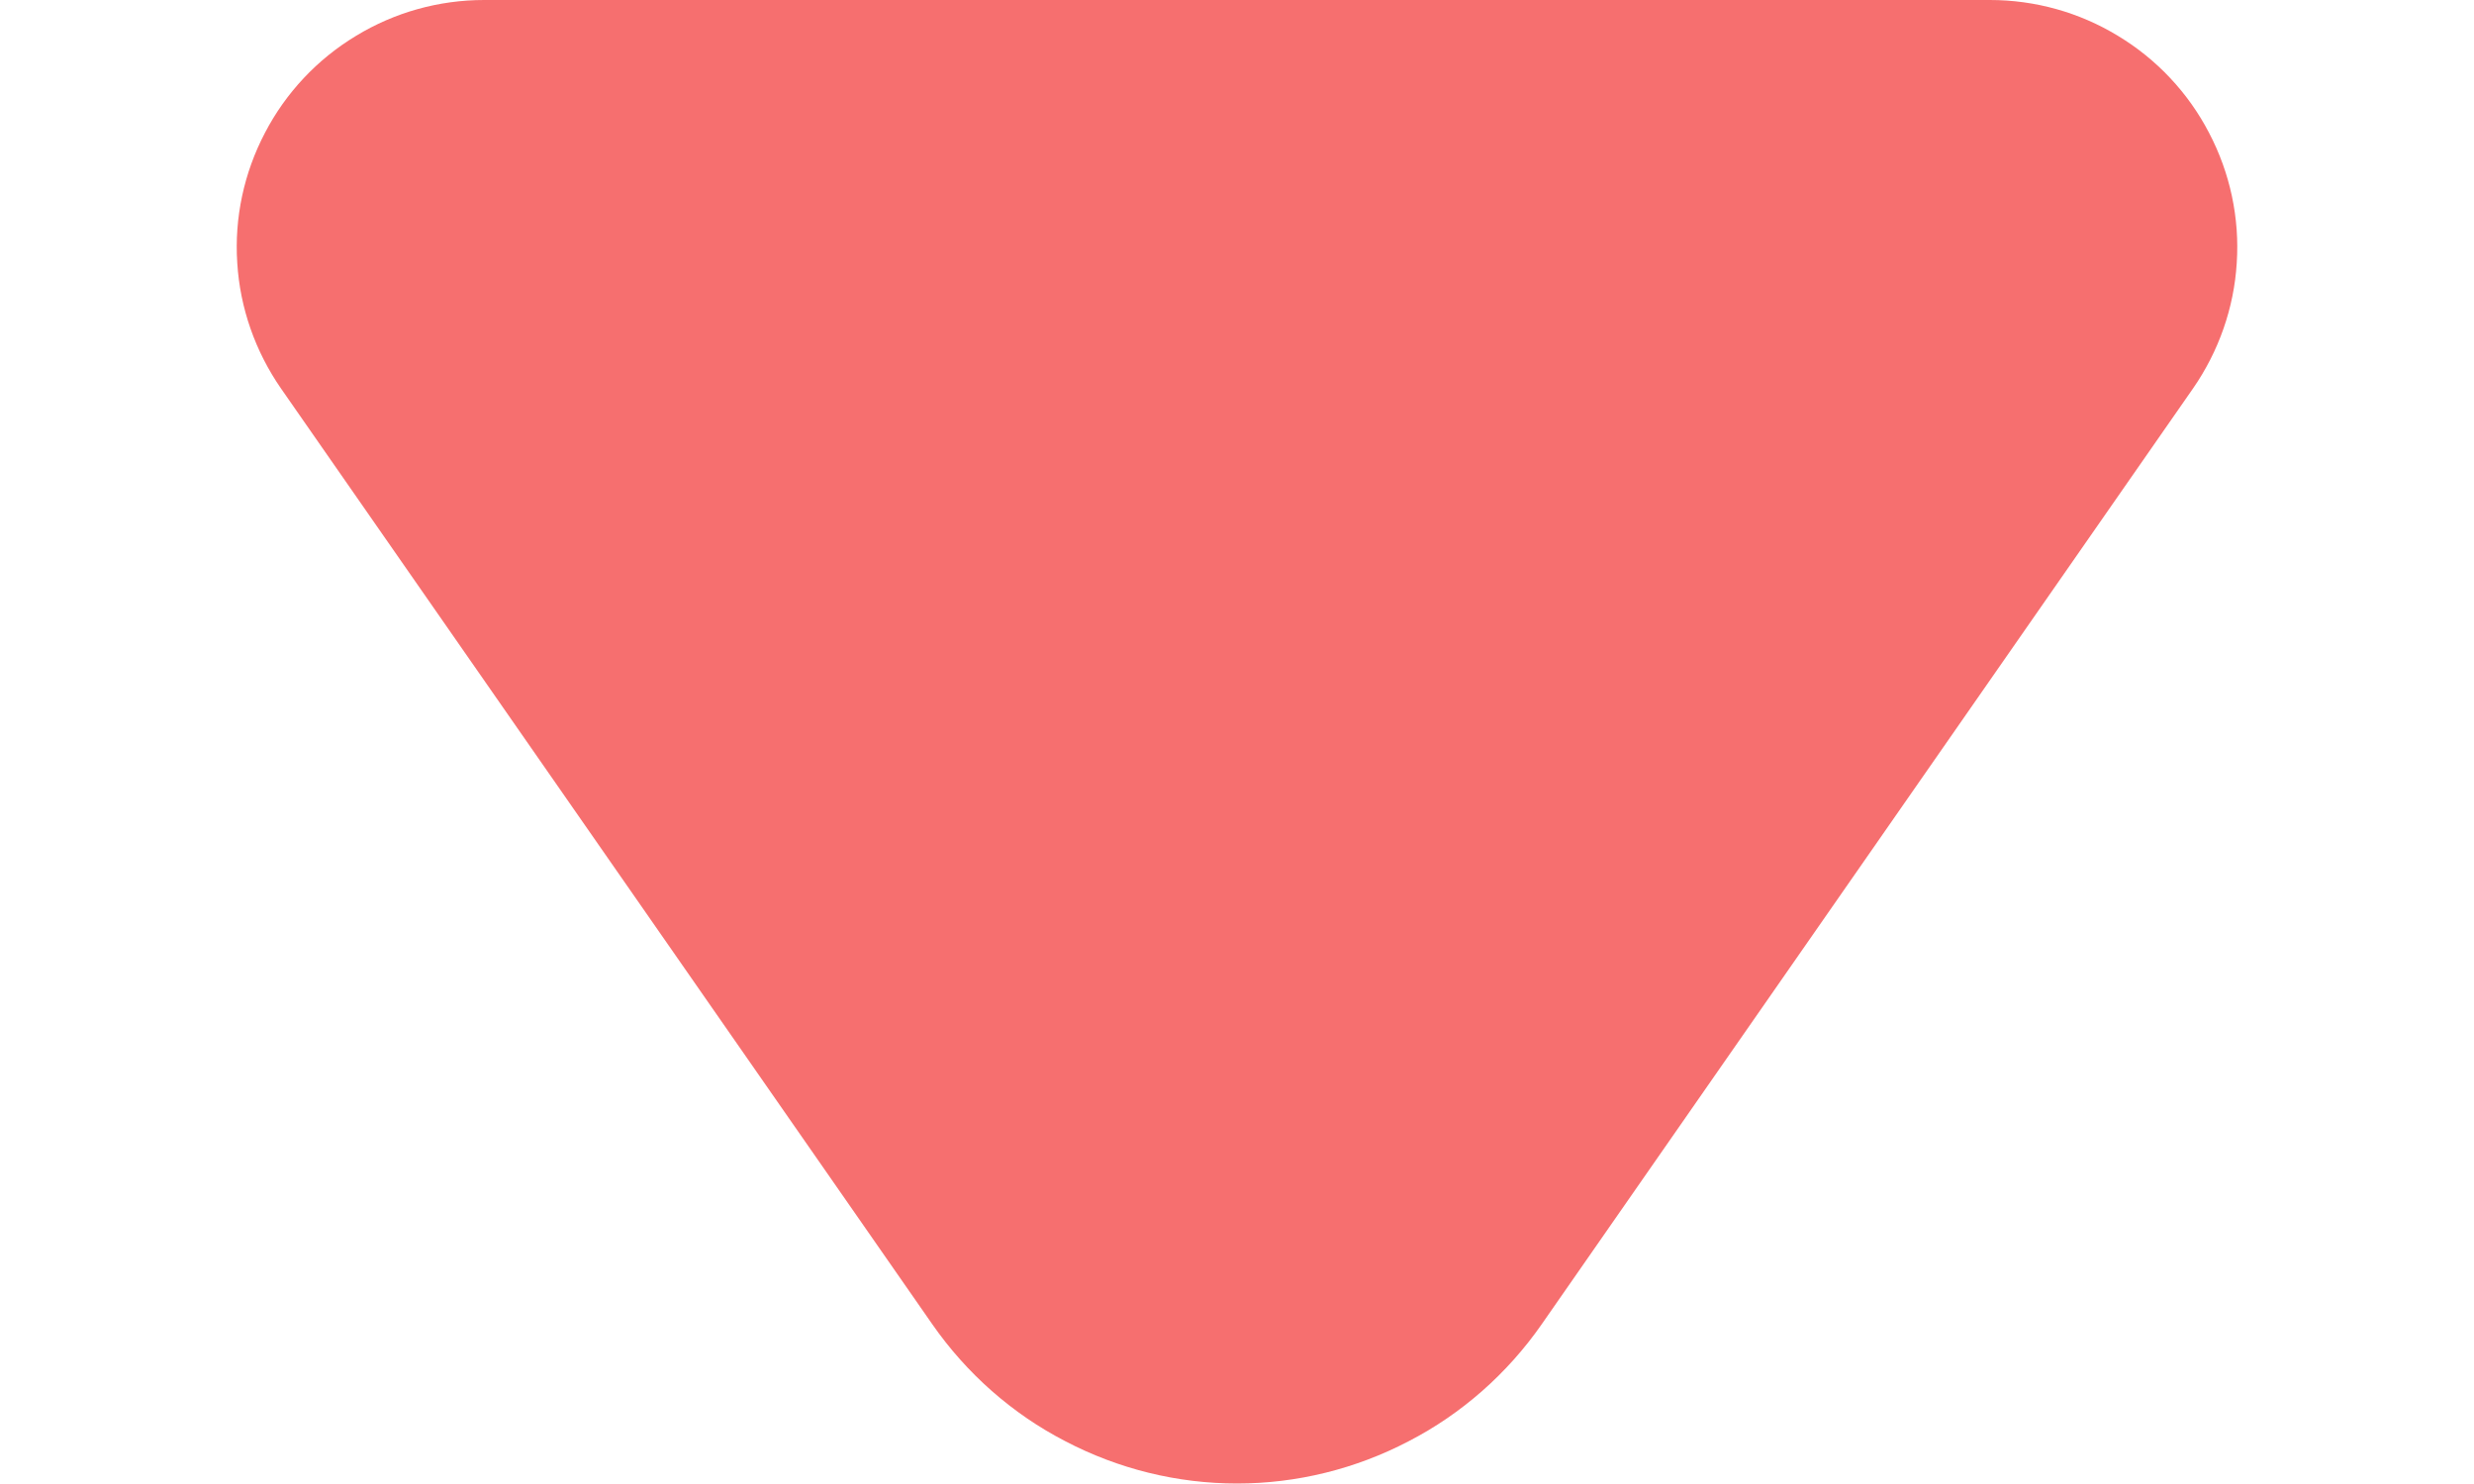 <svg width="10" height="6" viewBox="0 0 10 6" fill="none" xmlns="http://www.w3.org/2000/svg">
<path d="M1.957 1.2475e-09C1.774 -9.12195e-06 1.595 0.05 1.439 0.145C1.283 0.239 1.155 0.375 1.071 0.537C0.986 0.699 0.947 0.881 0.959 1.063C0.97 1.245 1.032 1.421 1.136 1.571L3.769 5.355C3.907 5.553 4.091 5.716 4.306 5.827C4.52 5.939 4.758 5.998 5 5.998C5.242 5.998 5.48 5.939 5.694 5.827C5.909 5.716 6.093 5.553 6.231 5.355L8.864 1.571C8.968 1.421 9.03 1.245 9.041 1.063C9.053 0.881 9.014 0.699 8.929 0.537C8.845 0.375 8.717 0.239 8.561 0.145C8.405 0.05 8.226 -9.12195e-06 8.043 1.2475e-09H1.957Z" fill="#F66F6F"/>
</svg>
